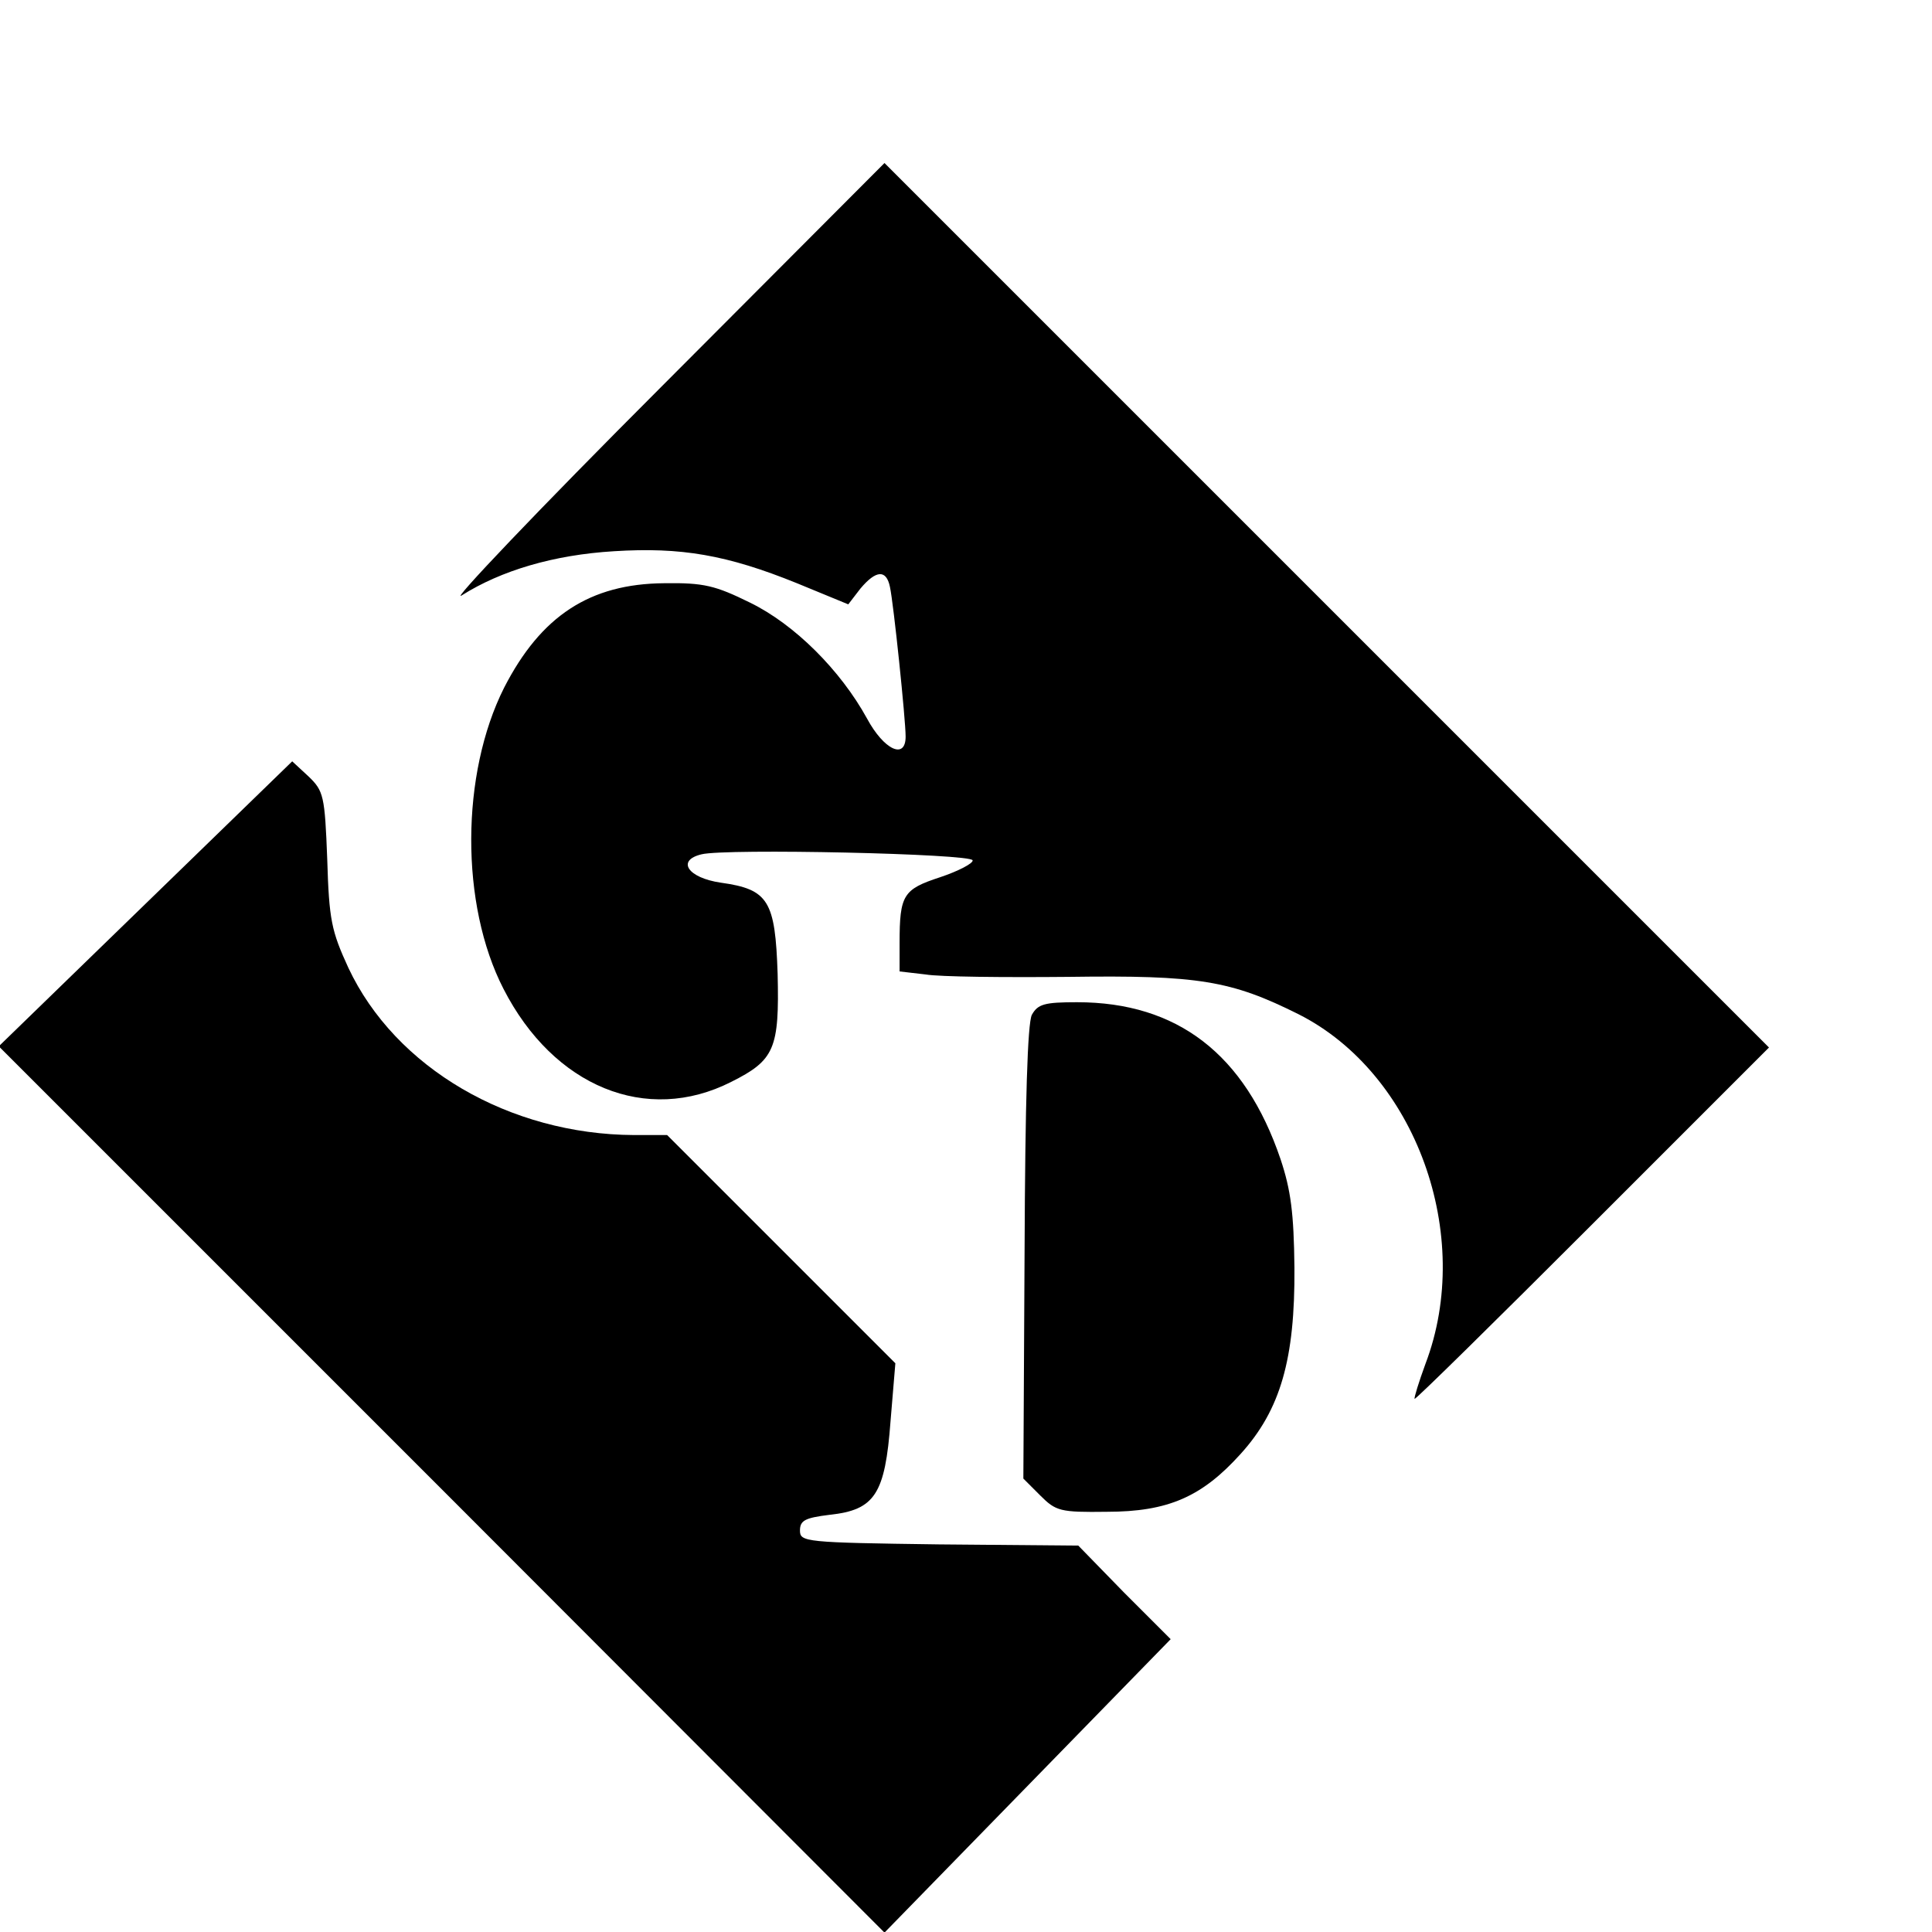<?xml version="1.0" standalone="no"?>
<!DOCTYPE svg PUBLIC "-//W3C//DTD SVG 20010904//EN"
 "http://www.w3.org/TR/2001/REC-SVG-20010904/DTD/svg10.dtd">
<svg version="1.0" xmlns="http://www.w3.org/2000/svg"
 width="16pt" height="16pt" viewBox="0 0 16 16"
 preserveAspectRatio="xMidYMid meet">
<g transform="translate(0,16) scale(0.005,-0.005)"
fill="#000000" stroke="none">
<path d="M1095 2559 c-204 -204 -352 -360 -330 -345 65 41 152 67 252 73 111
7 187 -6 303 -53 l85 -35 20 26 c26 31 43 32 49 3 6 -27 26 -220 26 -248 0
-39 -36 -22 -64 30 -44 80 -120 156 -194 192 -57 28 -76 33 -142 32 -123 -1
-204 -54 -265 -173 -72 -143 -73 -359 -1 -499 83 -162 237 -225 377 -154 72
36 80 55 77 179 -4 121 -15 140 -94 151 -55 8 -74 37 -32 47 40 10 448 1 449
-10 1 -5 -24 -18 -54 -28 -61 -20 -67 -29 -67 -109 l0 -47 43 -5 c23 -4 130
-5 237 -4 215 3 269 -6 381 -62 194 -98 291 -366 210 -579 -11 -30 -19 -56
-18 -58 2 -1 134 129 295 290 l292 292 -733 733 -732 732 -370 -371z"/>
<path d="M241 1703 l-243 -236 734 -734 733 -734 237 243 237 243 -77 77 -76
78 -231 2 c-222 3 -230 4 -230 23 0 17 9 21 49 26 75 8 92 34 101 155 l8 96
-189 189 -189 189 -55 0 c-206 1 -395 111 -473 277 -28 61 -32 79 -35 180 -4
105 -6 113 -31 137 l-27 25 -243 -236z"/>
<path d="M1709 1519 c-7 -15 -11 -139 -12 -395 l-2 -373 28 -28 c26 -26 33
-28 110 -27 102 0 158 25 222 96 66 73 90 157 89 308 -1 91 -6 129 -23 180
-59 174 -171 260 -337 260 -54 0 -65 -3 -75 -21z"/>
</g>
</svg>
